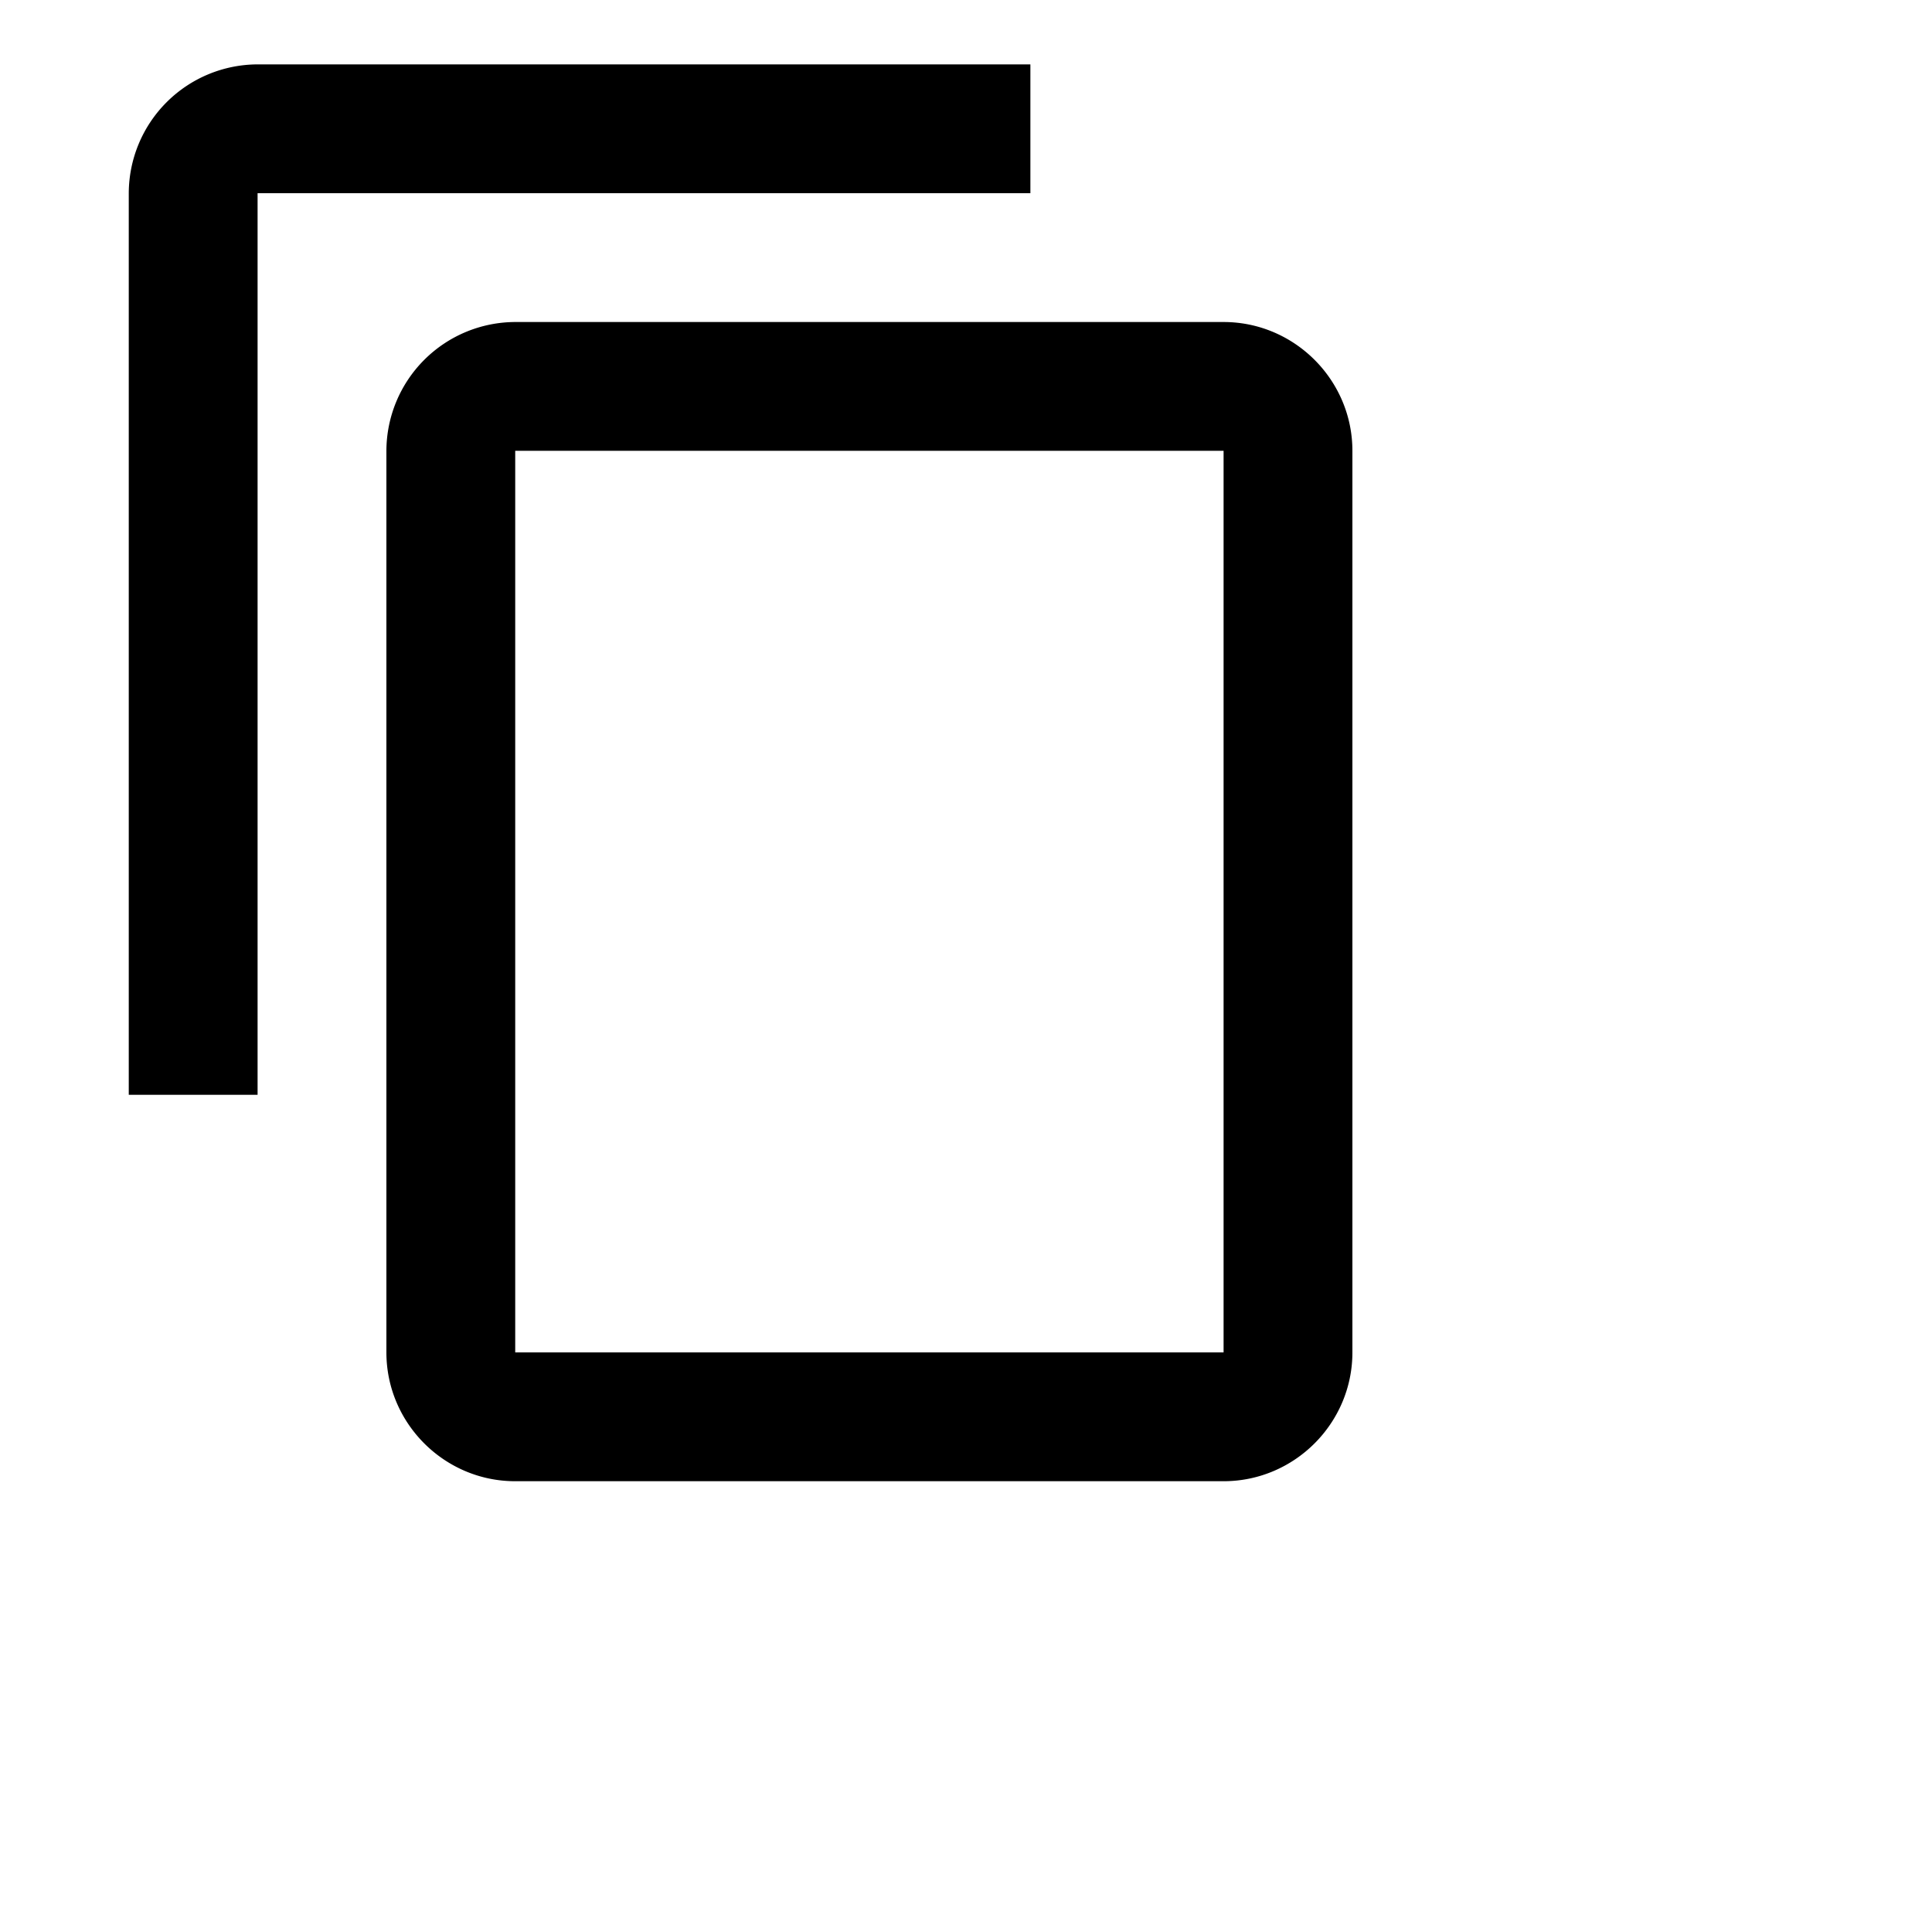 <svg width="30" height="30" viewBox="0 0 40 40" fill="none">
    <path d="M21.333 1.333h-16A2.675 2.675 0 002.666 4v18.667h2.667V4h16V1.333zm4 5.334H10.667A2.675 2.675 0 008 9.333V28c0 1.467 1.2 2.667 2.666 2.667h14.667C26.8 30.667 28 29.467 28 28V9.333c0-1.466-1.2-2.666-2.667-2.666zm0 21.333H10.667V9.333h14.666V28z" fill="currentColor"></path>
</svg>